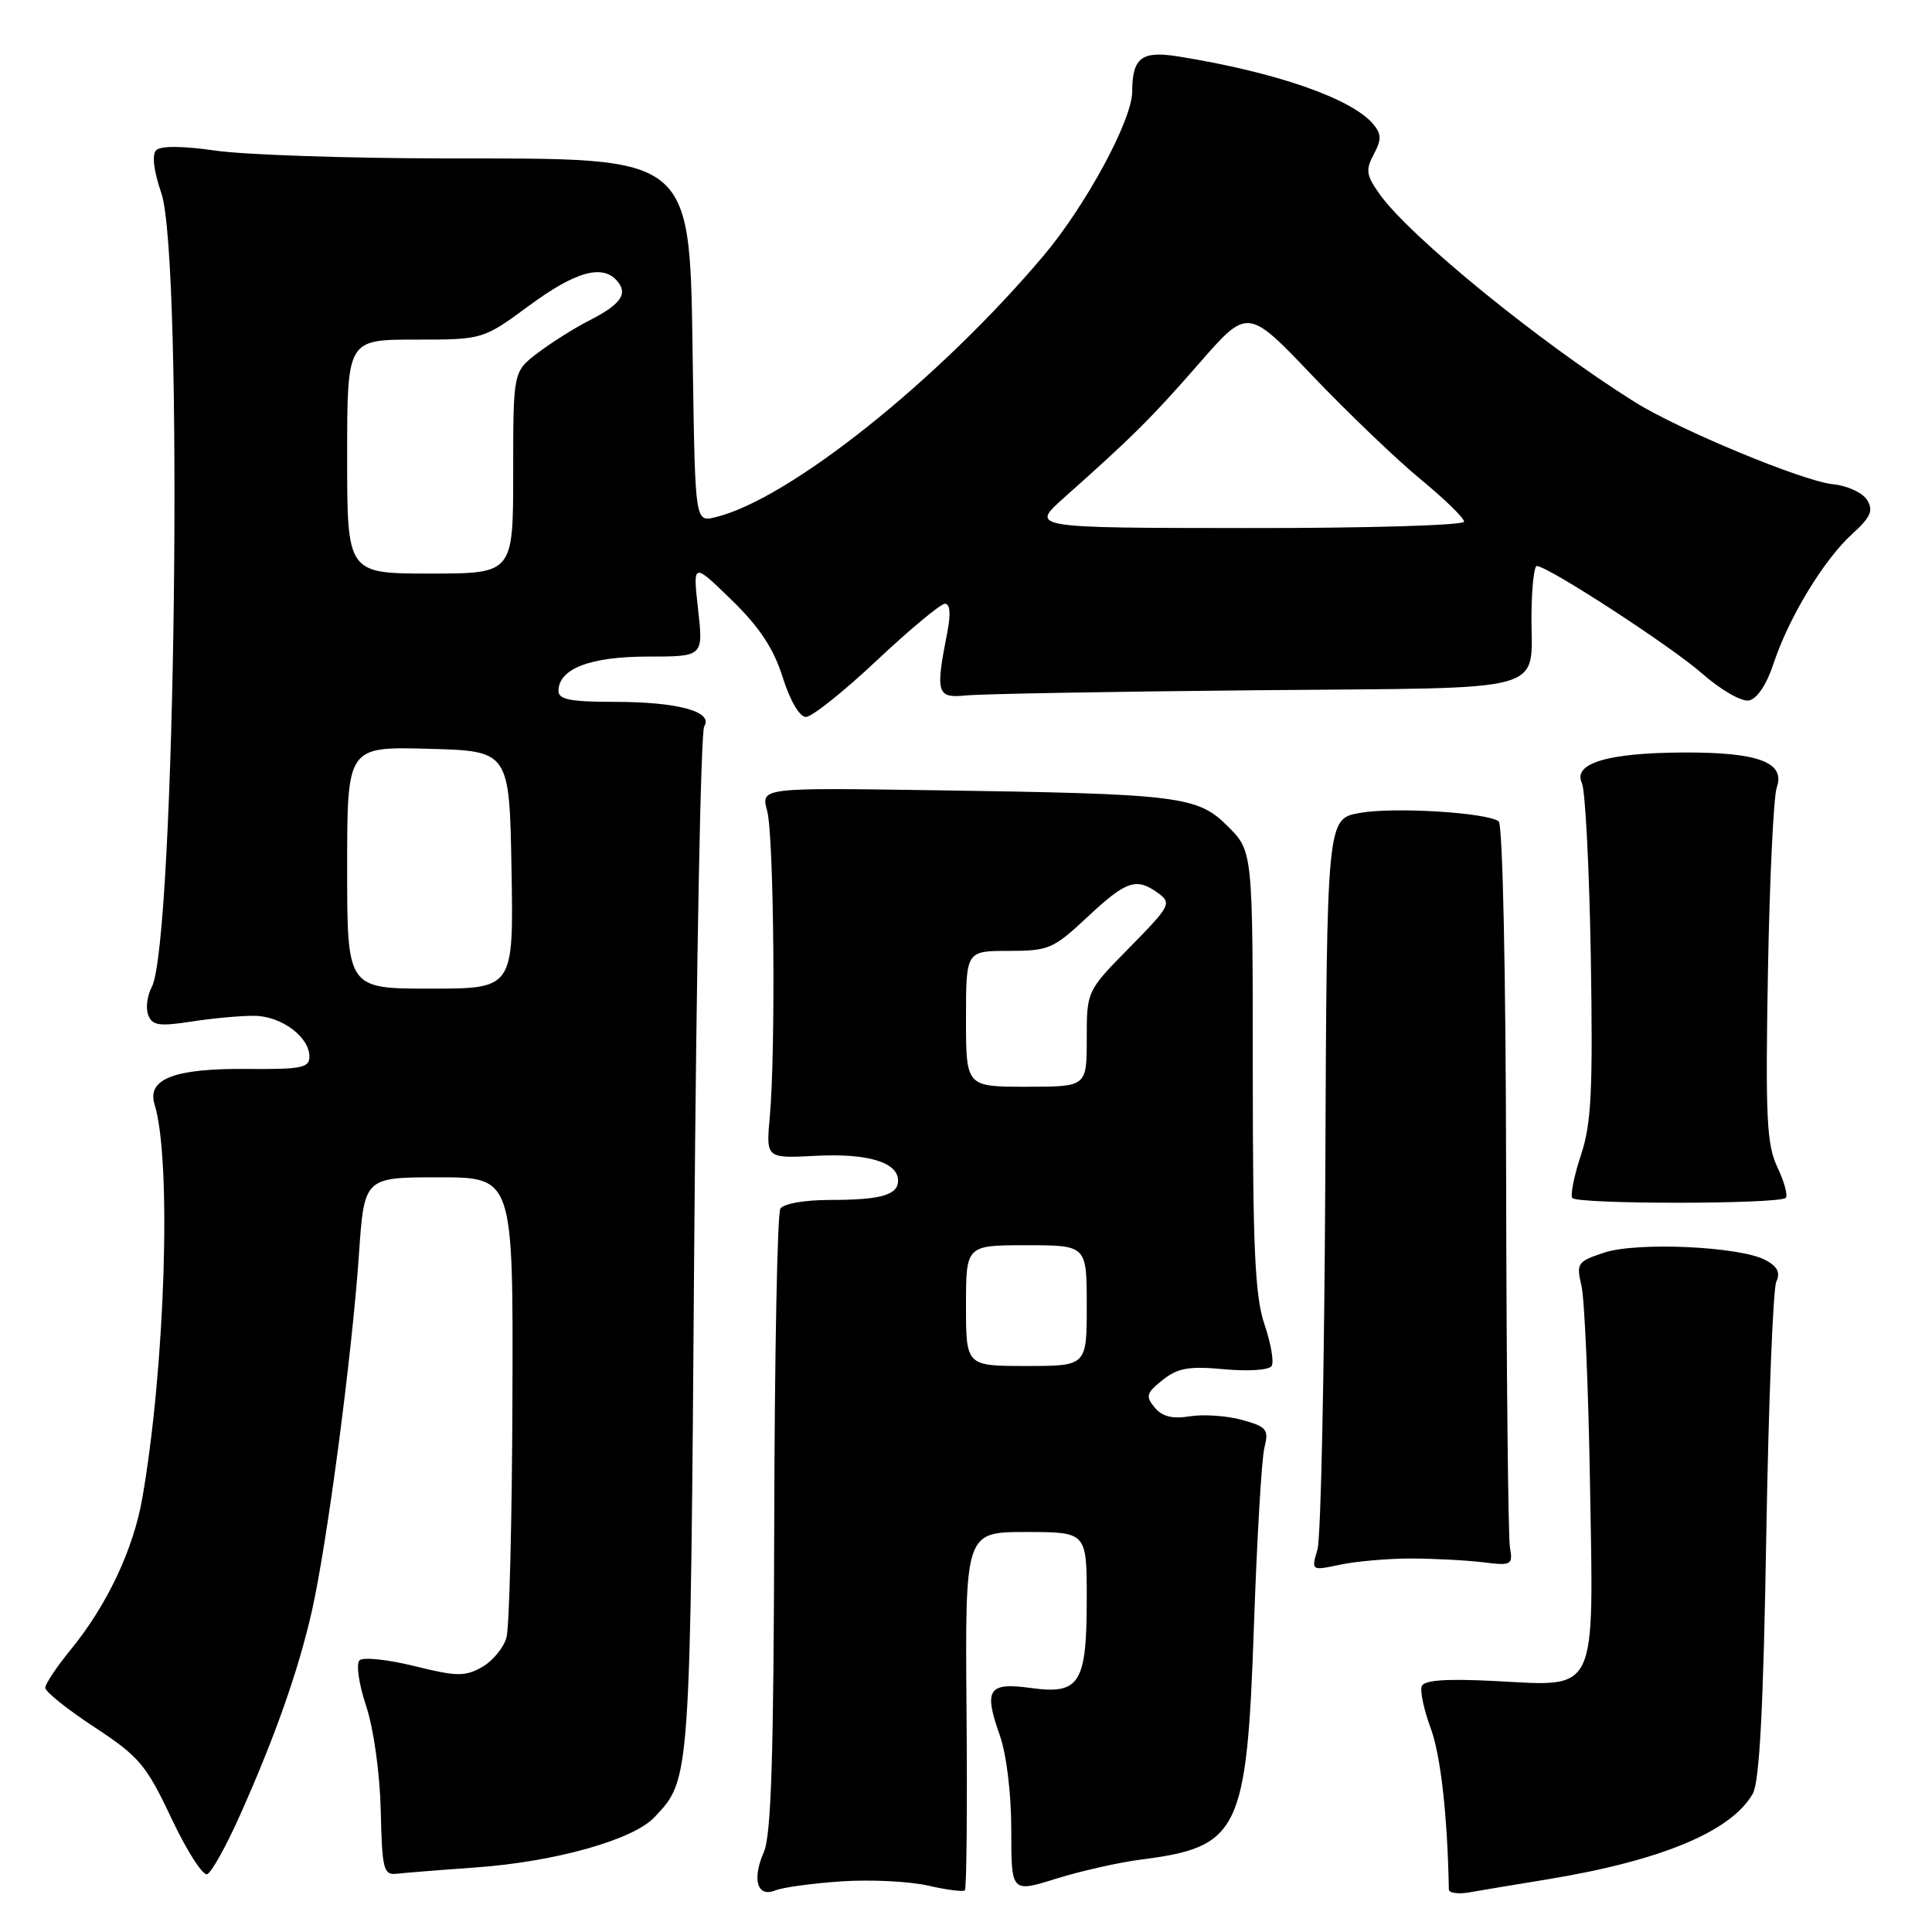 <?xml version="1.0" encoding="UTF-8" standalone="no"?>
<!DOCTYPE svg PUBLIC "-//W3C//DTD SVG 1.1//EN" "http://www.w3.org/Graphics/SVG/1.1/DTD/svg11.dtd" >
<svg xmlns="http://www.w3.org/2000/svg" xmlns:xlink="http://www.w3.org/1999/xlink" version="1.1" viewBox="0 0 256 256">
 <g >
 <path fill="currentColor"
d=" M 111.50 249.29 C 115.35 249.03 120.51 249.29 122.97 249.85 C 125.43 250.42 127.63 250.70 127.85 250.48 C 128.08 250.25 128.18 239.48 128.07 226.54 C 127.88 203.00 127.88 203.00 135.94 203.00 C 144.00 203.00 144.00 203.00 144.00 211.81 C 144.00 223.08 143.08 224.56 136.61 223.67 C 130.95 222.89 130.32 223.83 132.47 229.92 C 133.37 232.47 134.00 237.66 134.00 242.52 C 134.00 250.79 134.00 250.79 139.96 248.93 C 143.24 247.91 148.30 246.77 151.21 246.40 C 164.23 244.74 165.21 242.70 166.15 215.50 C 166.55 203.95 167.17 193.30 167.54 191.83 C 168.14 189.40 167.87 189.06 164.56 188.14 C 162.56 187.59 159.45 187.38 157.66 187.67 C 155.34 188.04 154.00 187.71 153.00 186.50 C 151.77 185.02 151.89 184.58 154.05 182.86 C 156.06 181.26 157.53 181.00 162.20 181.43 C 165.39 181.73 168.17 181.54 168.50 181.00 C 168.83 180.47 168.40 177.99 167.55 175.49 C 166.29 171.79 166.00 165.46 166.00 141.87 C 166.00 112.80 166.00 112.80 162.70 109.50 C 158.67 105.47 156.41 105.19 123.66 104.71 C 100.82 104.37 100.82 104.37 101.65 107.43 C 102.56 110.79 102.80 139.20 102.00 148.00 C 101.50 153.50 101.50 153.50 108.14 153.15 C 114.97 152.80 119.00 154.01 119.00 156.43 C 119.00 158.35 116.71 159.00 109.98 159.00 C 106.60 159.00 103.81 159.49 103.40 160.16 C 103.00 160.80 102.64 179.59 102.59 201.91 C 102.52 232.73 102.19 243.20 101.21 245.42 C 99.61 249.05 100.35 251.48 102.76 250.48 C 103.72 250.09 107.65 249.55 111.50 249.29 Z  M 205.00 249.03 C 220.08 246.56 229.39 242.69 232.25 237.68 C 233.14 236.12 233.66 226.36 234.04 203.50 C 234.34 185.90 234.94 170.75 235.37 169.83 C 235.93 168.63 235.53 167.82 233.95 166.97 C 230.57 165.16 216.95 164.53 212.57 165.98 C 209.01 167.15 208.85 167.39 209.55 170.36 C 209.96 172.09 210.47 183.80 210.68 196.38 C 211.17 224.78 211.80 223.46 198.17 222.75 C 191.62 222.41 188.70 222.62 188.39 223.43 C 188.14 224.07 188.68 226.59 189.59 229.04 C 190.90 232.60 191.80 240.58 191.98 250.36 C 191.99 250.84 193.24 251.01 194.75 250.74 C 196.26 250.47 200.88 249.70 205.00 249.03 Z  M 31.72 240.70 C 36.41 230.23 39.52 221.43 41.32 213.49 C 43.34 204.59 46.64 179.55 47.56 166.25 C 48.26 156.00 48.26 156.00 58.13 156.00 C 68.00 156.00 68.00 156.00 67.90 185.25 C 67.85 201.34 67.49 215.62 67.11 216.98 C 66.73 218.35 65.26 220.12 63.85 220.91 C 61.61 222.17 60.49 222.15 54.89 220.76 C 51.38 219.89 48.11 219.55 47.64 220.00 C 47.16 220.45 47.55 223.15 48.51 226.04 C 49.51 229.04 50.33 234.91 50.45 239.88 C 50.63 247.74 50.82 248.48 52.58 248.28 C 53.63 248.16 58.33 247.78 63.00 247.45 C 73.56 246.70 83.91 243.79 86.73 240.78 C 91.51 235.68 91.46 236.41 91.99 165.00 C 92.27 127.88 92.86 96.94 93.31 96.25 C 94.57 94.30 89.82 93.00 81.43 93.00 C 75.62 93.00 74.00 92.69 74.00 91.56 C 74.00 88.62 78.19 87.00 85.82 87.00 C 93.20 87.00 93.20 87.00 92.50 80.75 C 91.80 74.50 91.80 74.50 96.93 79.49 C 100.64 83.10 102.50 85.91 103.71 89.74 C 104.69 92.86 105.95 95.00 106.79 95.00 C 107.58 95.00 111.81 91.63 116.19 87.50 C 120.58 83.38 124.64 80.00 125.21 80.00 C 125.89 80.00 126.00 81.33 125.53 83.75 C 123.93 91.88 124.12 92.54 128.00 92.15 C 129.93 91.95 147.23 91.64 166.46 91.46 C 206.39 91.08 202.81 92.08 202.93 81.25 C 202.97 77.81 203.28 75.00 203.63 75.00 C 205.08 75.00 221.44 85.63 225.53 89.24 C 228.00 91.41 230.76 93.00 231.74 92.82 C 232.81 92.61 234.09 90.71 235.00 87.94 C 237.01 81.85 241.63 74.22 245.40 70.78 C 247.90 68.50 248.27 67.65 247.39 66.24 C 246.79 65.28 244.77 64.35 242.91 64.17 C 238.94 63.78 222.49 56.96 216.58 53.25 C 204.04 45.39 186.80 31.34 182.81 25.73 C 181.03 23.23 180.92 22.51 182.03 20.45 C 183.07 18.50 183.06 17.77 181.97 16.46 C 179.14 13.06 169.05 9.55 156.13 7.48 C 151.25 6.70 150.04 7.63 150.02 12.18 C 149.99 15.94 143.88 27.24 138.27 33.89 C 124.32 50.41 104.55 66.17 94.81 68.53 C 92.12 69.19 92.12 69.19 91.81 49.16 C 91.36 20.03 92.54 21.04 59.00 20.99 C 46.07 20.98 32.38 20.51 28.57 19.96 C 24.24 19.33 21.29 19.31 20.70 19.90 C 20.11 20.49 20.36 22.62 21.38 25.60 C 24.35 34.32 23.25 124.93 20.10 130.81 C 19.50 131.93 19.29 133.60 19.64 134.50 C 20.17 135.89 21.09 136.02 25.39 135.36 C 28.20 134.92 31.95 134.58 33.73 134.60 C 37.31 134.65 41.00 137.40 41.00 140.02 C 41.00 141.49 39.89 141.71 32.75 141.64 C 23.11 141.55 19.44 142.96 20.48 146.34 C 22.75 153.65 21.91 180.90 18.87 198.44 C 17.69 205.28 14.18 212.72 9.36 218.60 C 7.51 220.86 6.00 223.13 6.00 223.64 C 6.00 224.16 8.93 226.51 12.52 228.86 C 18.46 232.77 19.37 233.85 22.73 240.97 C 24.76 245.26 26.88 248.58 27.46 248.34 C 28.03 248.10 29.95 244.66 31.72 240.70 Z  M 187.00 206.51 C 190.03 206.52 194.30 206.74 196.50 207.01 C 200.31 207.48 200.48 207.38 200.07 205.00 C 199.84 203.62 199.61 181.57 199.57 156.00 C 199.53 128.83 199.12 109.22 198.58 108.83 C 196.94 107.65 184.63 106.91 180.16 107.72 C 175.81 108.50 175.81 108.50 175.61 155.50 C 175.49 181.35 175.03 203.77 174.57 205.32 C 173.74 208.14 173.74 208.14 177.62 207.32 C 179.75 206.87 183.97 206.51 187.00 206.51 Z  M 236.62 158.72 C 236.92 158.41 236.43 156.59 235.52 154.67 C 234.09 151.67 233.92 148.12 234.26 128.84 C 234.48 116.55 235.01 105.53 235.43 104.34 C 236.60 101.01 232.97 99.66 223.00 99.71 C 212.97 99.76 208.39 101.15 209.61 103.76 C 210.06 104.72 210.59 115.07 210.79 126.78 C 211.08 144.53 210.87 148.87 209.50 153.00 C 208.59 155.73 208.07 158.30 208.33 158.73 C 208.87 159.59 235.75 159.58 236.62 158.72 Z  M 128.00 173.00 C 128.00 165.00 128.00 165.00 136.00 165.00 C 144.00 165.00 144.00 165.00 144.00 173.00 C 144.00 181.00 144.00 181.00 136.00 181.00 C 128.00 181.00 128.00 181.00 128.00 173.00 Z  M 128.00 135.00 C 128.00 126.00 128.00 126.00 133.65 126.00 C 138.96 126.00 139.58 125.73 144.10 121.50 C 149.27 116.67 150.57 116.24 153.50 118.37 C 155.27 119.67 155.05 120.08 149.69 125.53 C 144.00 131.31 144.00 131.31 144.00 137.65 C 144.00 144.00 144.00 144.00 136.00 144.00 C 128.00 144.00 128.00 144.00 128.00 135.00 Z  M 46.00 114.97 C 46.00 98.93 46.00 98.93 56.75 99.22 C 67.50 99.50 67.50 99.50 67.78 115.25 C 68.05 131.00 68.05 131.00 57.03 131.00 C 46.00 131.00 46.00 131.00 46.00 114.97 Z  M 46.00 60.50 C 46.00 45.00 46.00 45.00 55.00 45.00 C 63.99 45.00 63.99 45.00 70.11 40.50 C 76.30 35.94 79.89 34.95 81.82 37.28 C 83.23 38.98 82.24 40.35 78.00 42.51 C 76.08 43.49 73.04 45.41 71.25 46.77 C 68.00 49.24 68.00 49.24 68.00 62.62 C 68.00 76.00 68.00 76.00 57.00 76.00 C 46.00 76.00 46.00 76.00 46.00 60.50 Z  M 141.00 65.94 C 150.10 57.85 152.63 55.33 158.91 48.13 C 165.33 40.78 165.33 40.78 173.91 49.79 C 178.64 54.74 185.09 60.92 188.25 63.52 C 191.41 66.12 194.00 68.64 194.00 69.12 C 194.00 69.61 181.12 69.99 165.25 69.97 C 136.50 69.95 136.50 69.95 141.00 65.94 Z "/>
</g>
</svg>